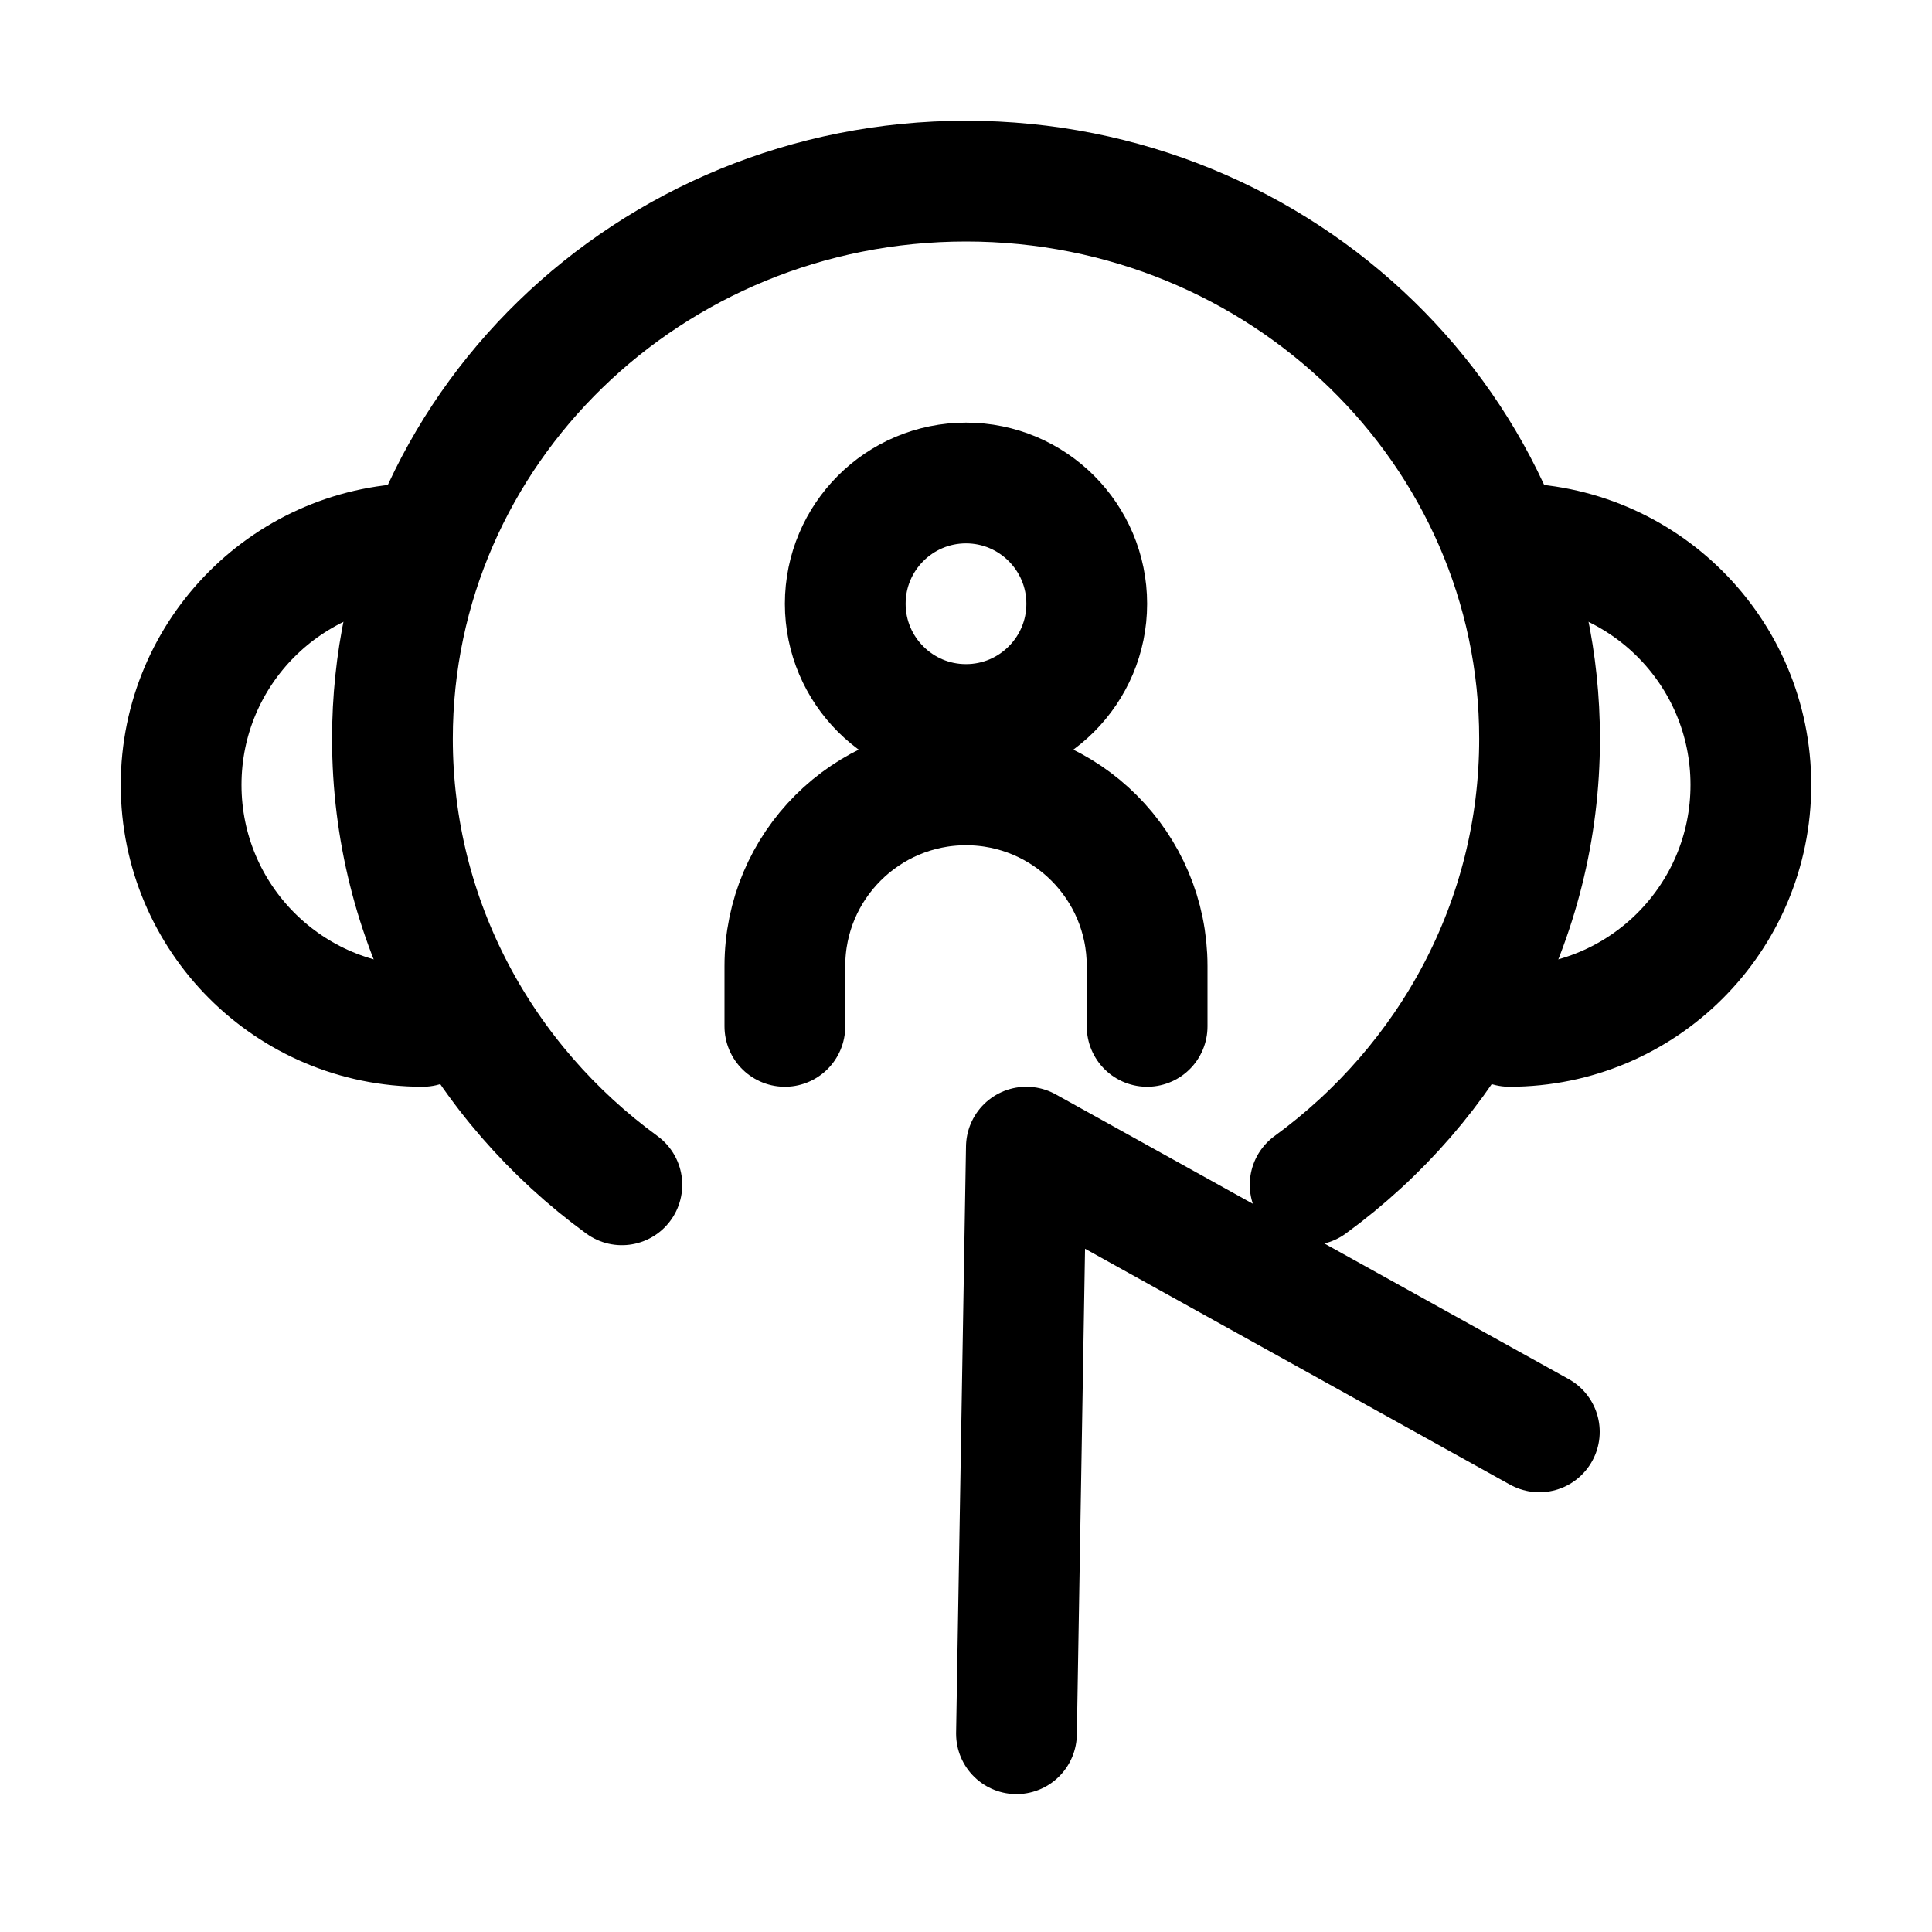 <svg viewBox="0 0 16 16" fill="none" xmlns="http://www.w3.org/2000/svg" width="1em" height="1em"><path d="M3.5 8.5C2.395 8.5 1.5 7.605 1.5 6.5C1.5 5.395 2.395 4.5 3.5 4.5" stroke="currentColor" stroke-linecap="round"/><path d="M12.5 8.5C13.605 8.5 14.5 7.605 14.5 6.5C14.5 5.395 13.605 4.5 12.5 4.5" stroke="currentColor" stroke-linecap="round"/><path d="M10.85 9.812C12.004 8.97 12.75 7.629 12.75 6.118C12.75 3.567 10.623 1.5 8 1.5C5.377 1.5 3.25 3.567 3.25 6.118C3.25 7.629 3.996 8.97 5.15 9.812" stroke="currentColor" stroke-linecap="round"/><path d="M9.5 8.5V8C9.5 7.172 8.828 6.5 8 6.5V6.5C7.172 6.5 6.5 7.172 6.5 8V8.5" stroke="currentColor" stroke-linecap="round" stroke-linejoin="round"/><path d="M8 6C8.552 6 9 5.552 9 5C9 4.448 8.552 4 8 4C7.448 4 7 4.448 7 5C7 5.552 7.448 6 8 6Z" stroke="currentColor" stroke-linecap="round" stroke-linejoin="round"/><path d="M8.418 14.358L8.5 9.5L12.748 11.858" stroke="currentColor" stroke-linecap="round" stroke-linejoin="round"/></svg>

